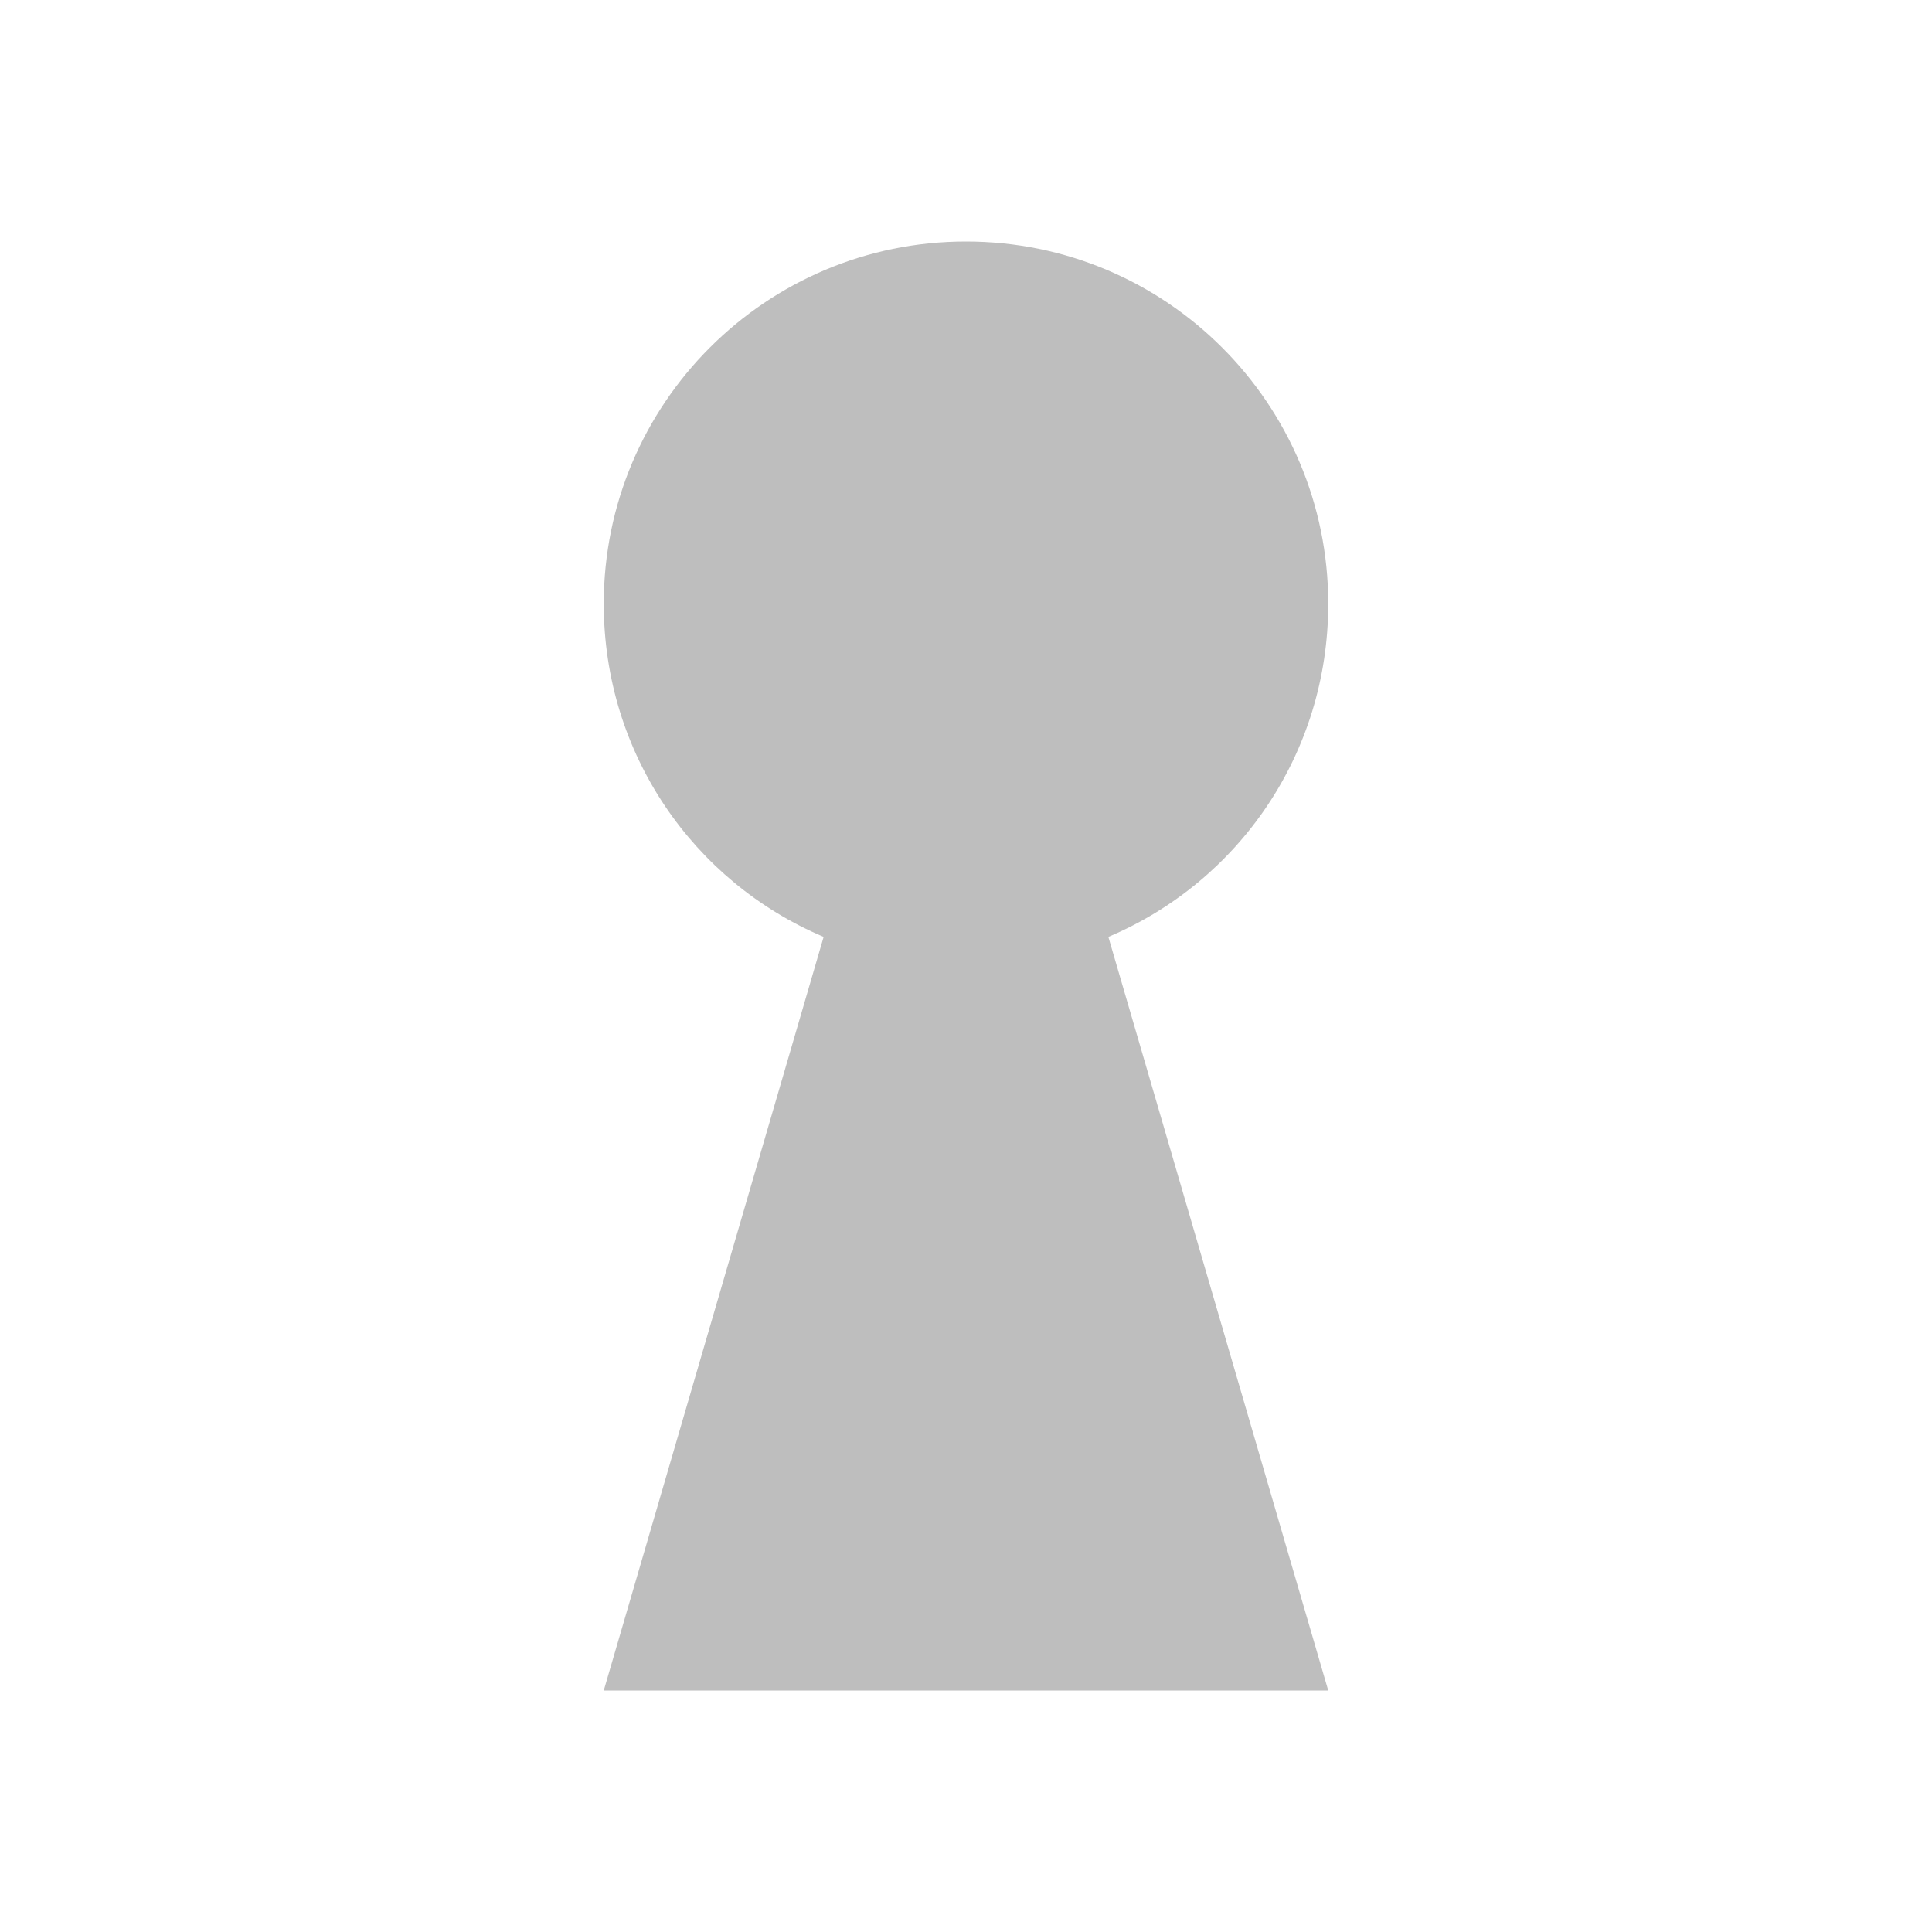 <?xml version="1.0" encoding="UTF-8" standalone="no"?>
<svg
   xmlns:dc="http://purl.org/dc/elements/1.1/"
   xmlns:cc="http://creativecommons.org/ns#"
   xmlns:rdf="http://www.w3.org/1999/02/22-rdf-syntax-ns#"
   xmlns:svg="http://www.w3.org/2000/svg"
   xmlns="http://www.w3.org/2000/svg"
   xmlns:sodipodi="http://sodipodi.sourceforge.net/DTD/sodipodi-0.dtd"
   xmlns:inkscape="http://www.inkscape.org/namespaces/inkscape"
   height="16"
   id="svg7384"
   version="1.1"
   width="16"
   inkscape:version="0.91 r13725"
   sodipodi:docname="dialog-password-symbolic.svg">
  <sodipodi:namedview
     pagecolor="#ffffff"
     bordercolor="#666666"
     borderopacity="1"
     objecttolerance="10"
     gridtolerance="10"
     guidetolerance="10"
     inkscape:pageopacity="0"
     inkscape:pageshadow="2"
     inkscape:window-width="640"
     inkscape:window-height="480"
     id="namedview16" />
  <title
     id="title9167">elementary Symbolic Icon Theme</title>
  <defs
     id="defs7386" />
  <g
     id="layer9"
     style="display:inline"
     transform="translate(-633,522)">
    <path
       d="m 641,-520 c -1.657,0 -3,1.343 -3,3 0,1.243 0.745,2.304 1.821,2.759 l -1.821,6.241 6,0 -1.821,-6.241 c 1.077,-0.455 1.821,-1.516 1.821,-2.759 0,-1.657 -1.343,-3 -3,-3 z"
       id="path3000"
       style="color:#000000;fill:#bebebe;fill-opacity:1;fill-rule:nonzero;stroke:none;stroke-width:1;marker:none;visibility:visible;display:inline;overflow:visible;enable-background:accumulate" />
  </g>
  <g
     id="layer10"
     style="display:inline"
     transform="translate(-633,522)" />
  <g
     id="layer11"
     transform="translate(-633,522)" />
  <g
     id="layer13"
     style="display:inline"
     transform="translate(-633,522)" />
  <g
     id="layer14"
     transform="translate(-633,522)" />
  <g
     id="layer15"
     style="display:inline"
     transform="translate(-633,522)" />
  <g
     id="g71291"
     style="display:inline"
     transform="translate(-633,522)" />
  <g
     id="g4953"
     style="display:inline"
     transform="translate(-633,522)" />
  <g
     id="layer12"
     style="display:inline"
     transform="translate(-633,522)" />
</svg>
